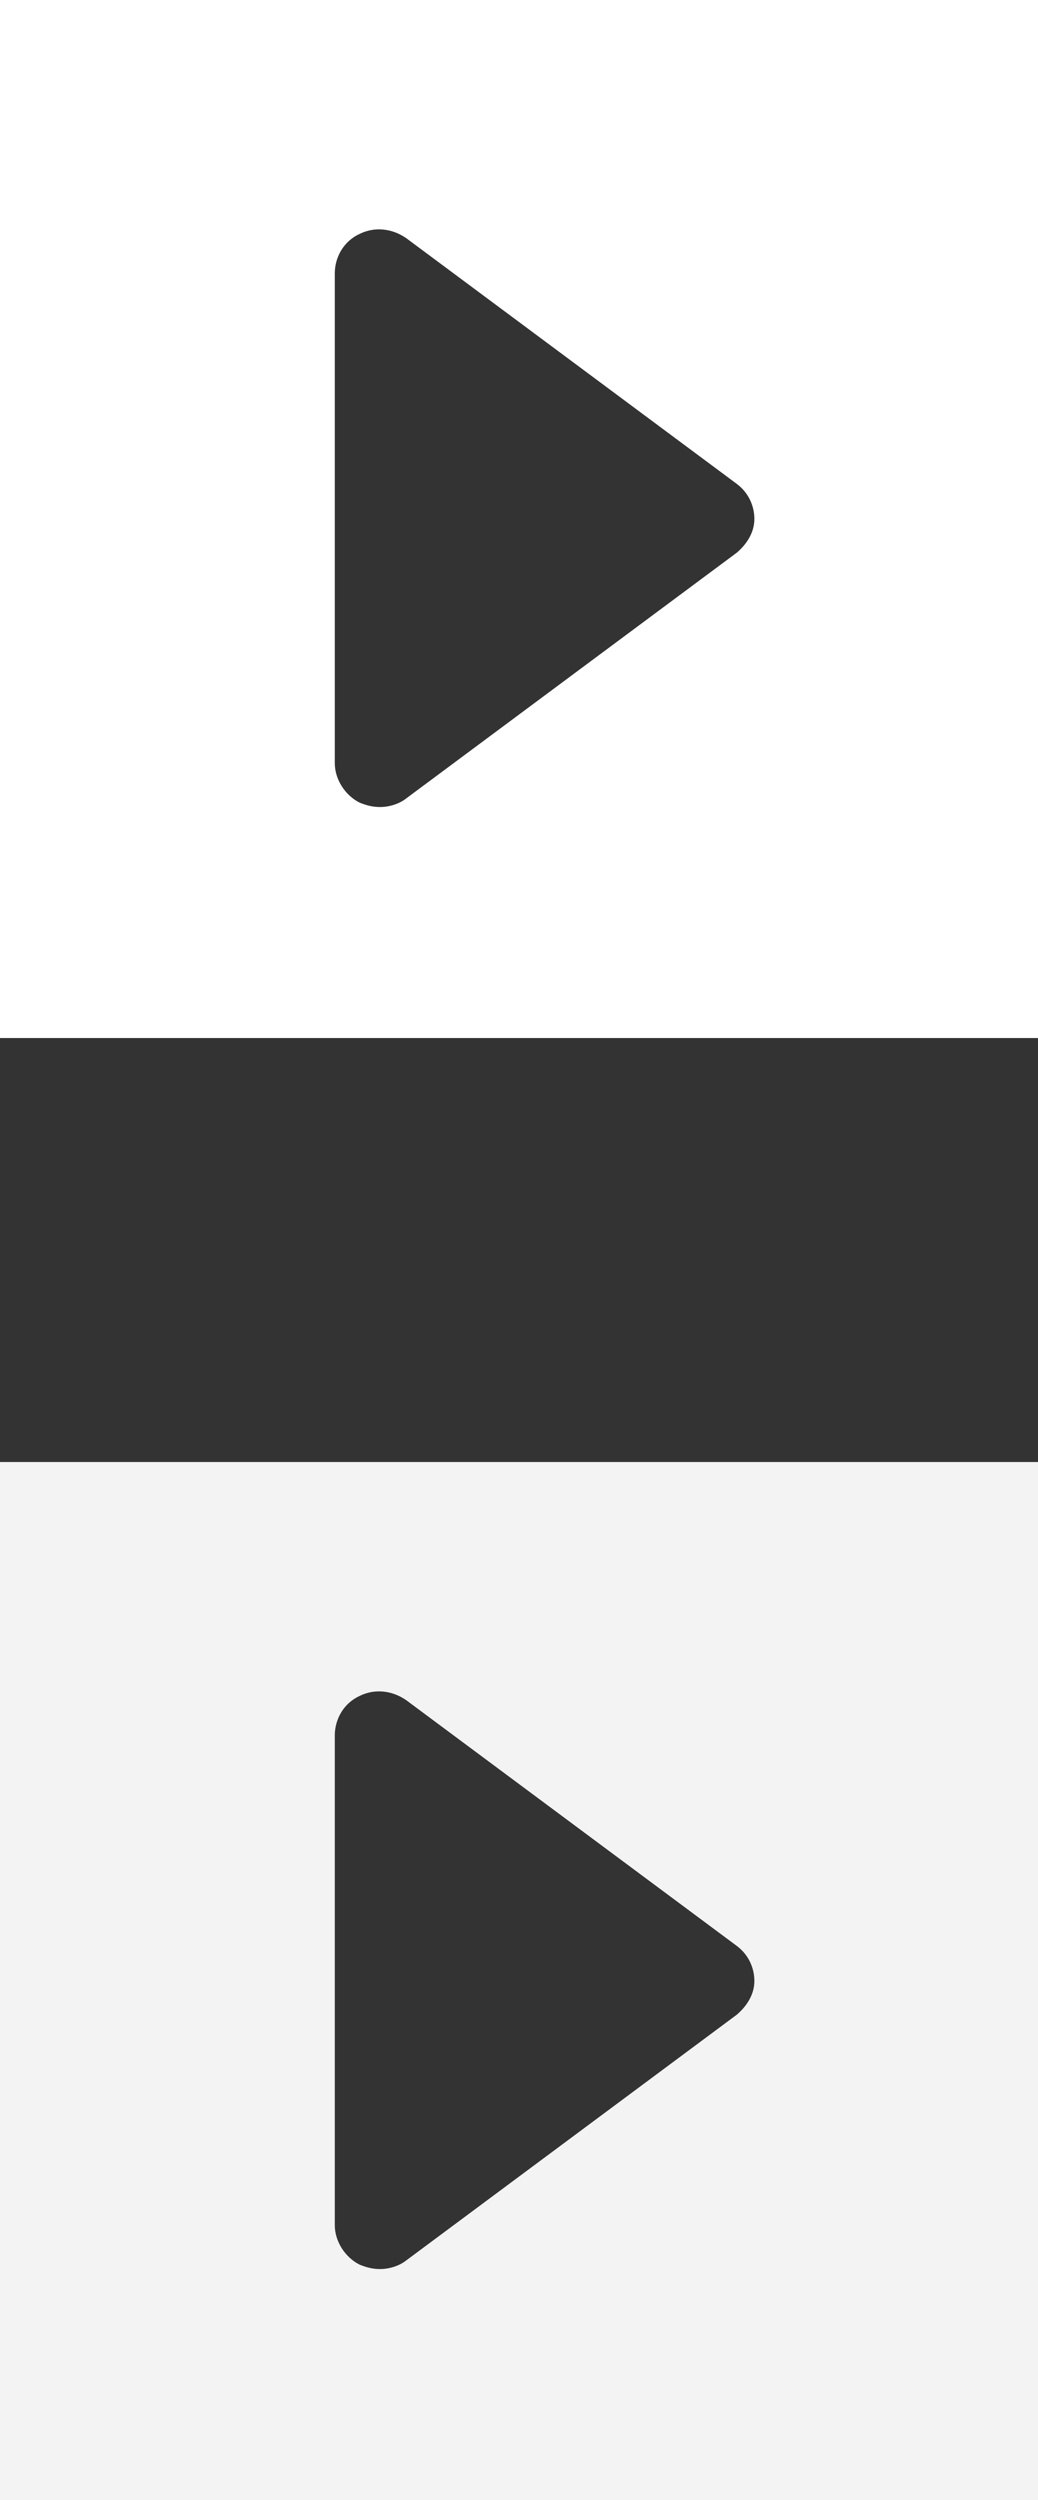 <?xml version="1.0" encoding="UTF-8"?>
<svg width="71px" height="171px" viewBox="0 0 71 171" version="1.1" xmlns="http://www.w3.org/2000/svg" xmlns:xlink="http://www.w3.org/1999/xlink">
    <rect x="0" y="0" width="71" height="171" fill="#333333" stroke="none"/>
    <title>bigplay</title>
    <g id="bigplay" stroke="none" stroke-width="1" fill="none" fill-rule="evenodd">
        <g fill-rule="nonzero">
            <path d="M71,0 L71,71 L0,71 L0,0 L71,0 Z M27.8,16.3 C26.8,15.6 25.6,15.5 24.6,16 C23.5,16.5 22.9,17.6 22.9,18.7 L22.9,18.7 L22.9,52.2 C22.9,53.3 23.6,54.4 24.6,54.9 C25.1,55.1 25.5,55.2 26,55.2 C26.6,55.2 27.3,55 27.8,54.6 L27.8,54.6 L50.4,37.8 C51.1,37.2 51.6,36.4 51.6,35.5 C51.6,34.6 51.2,33.7 50.4,33.1 L50.4,33.1 Z" id="default" fill="#FFFFFF"></path>
            <path d="M71,100 L71,171 L0,171 L0,100 L71,100 Z M27.8,116.3 C26.8,115.6 25.6,115.5 24.6,116 C23.5,116.5 22.9,117.6 22.9,118.7 L22.9,118.7 L22.9,152.2 C22.9,153.3 23.6,154.4 24.6,154.9 C25.1,155.1 25.5,155.2 26,155.2 C26.6,155.2 27.3,155 27.8,154.6 L27.8,154.6 L50.4,137.8 C51.1,137.2 51.6,136.4 51.6,135.5 C51.6,134.6 51.2,133.7 50.4,133.1 L50.4,133.1 Z" id="hover" fill="#F3F3F3"></path>
        </g>
    </g>
</svg>